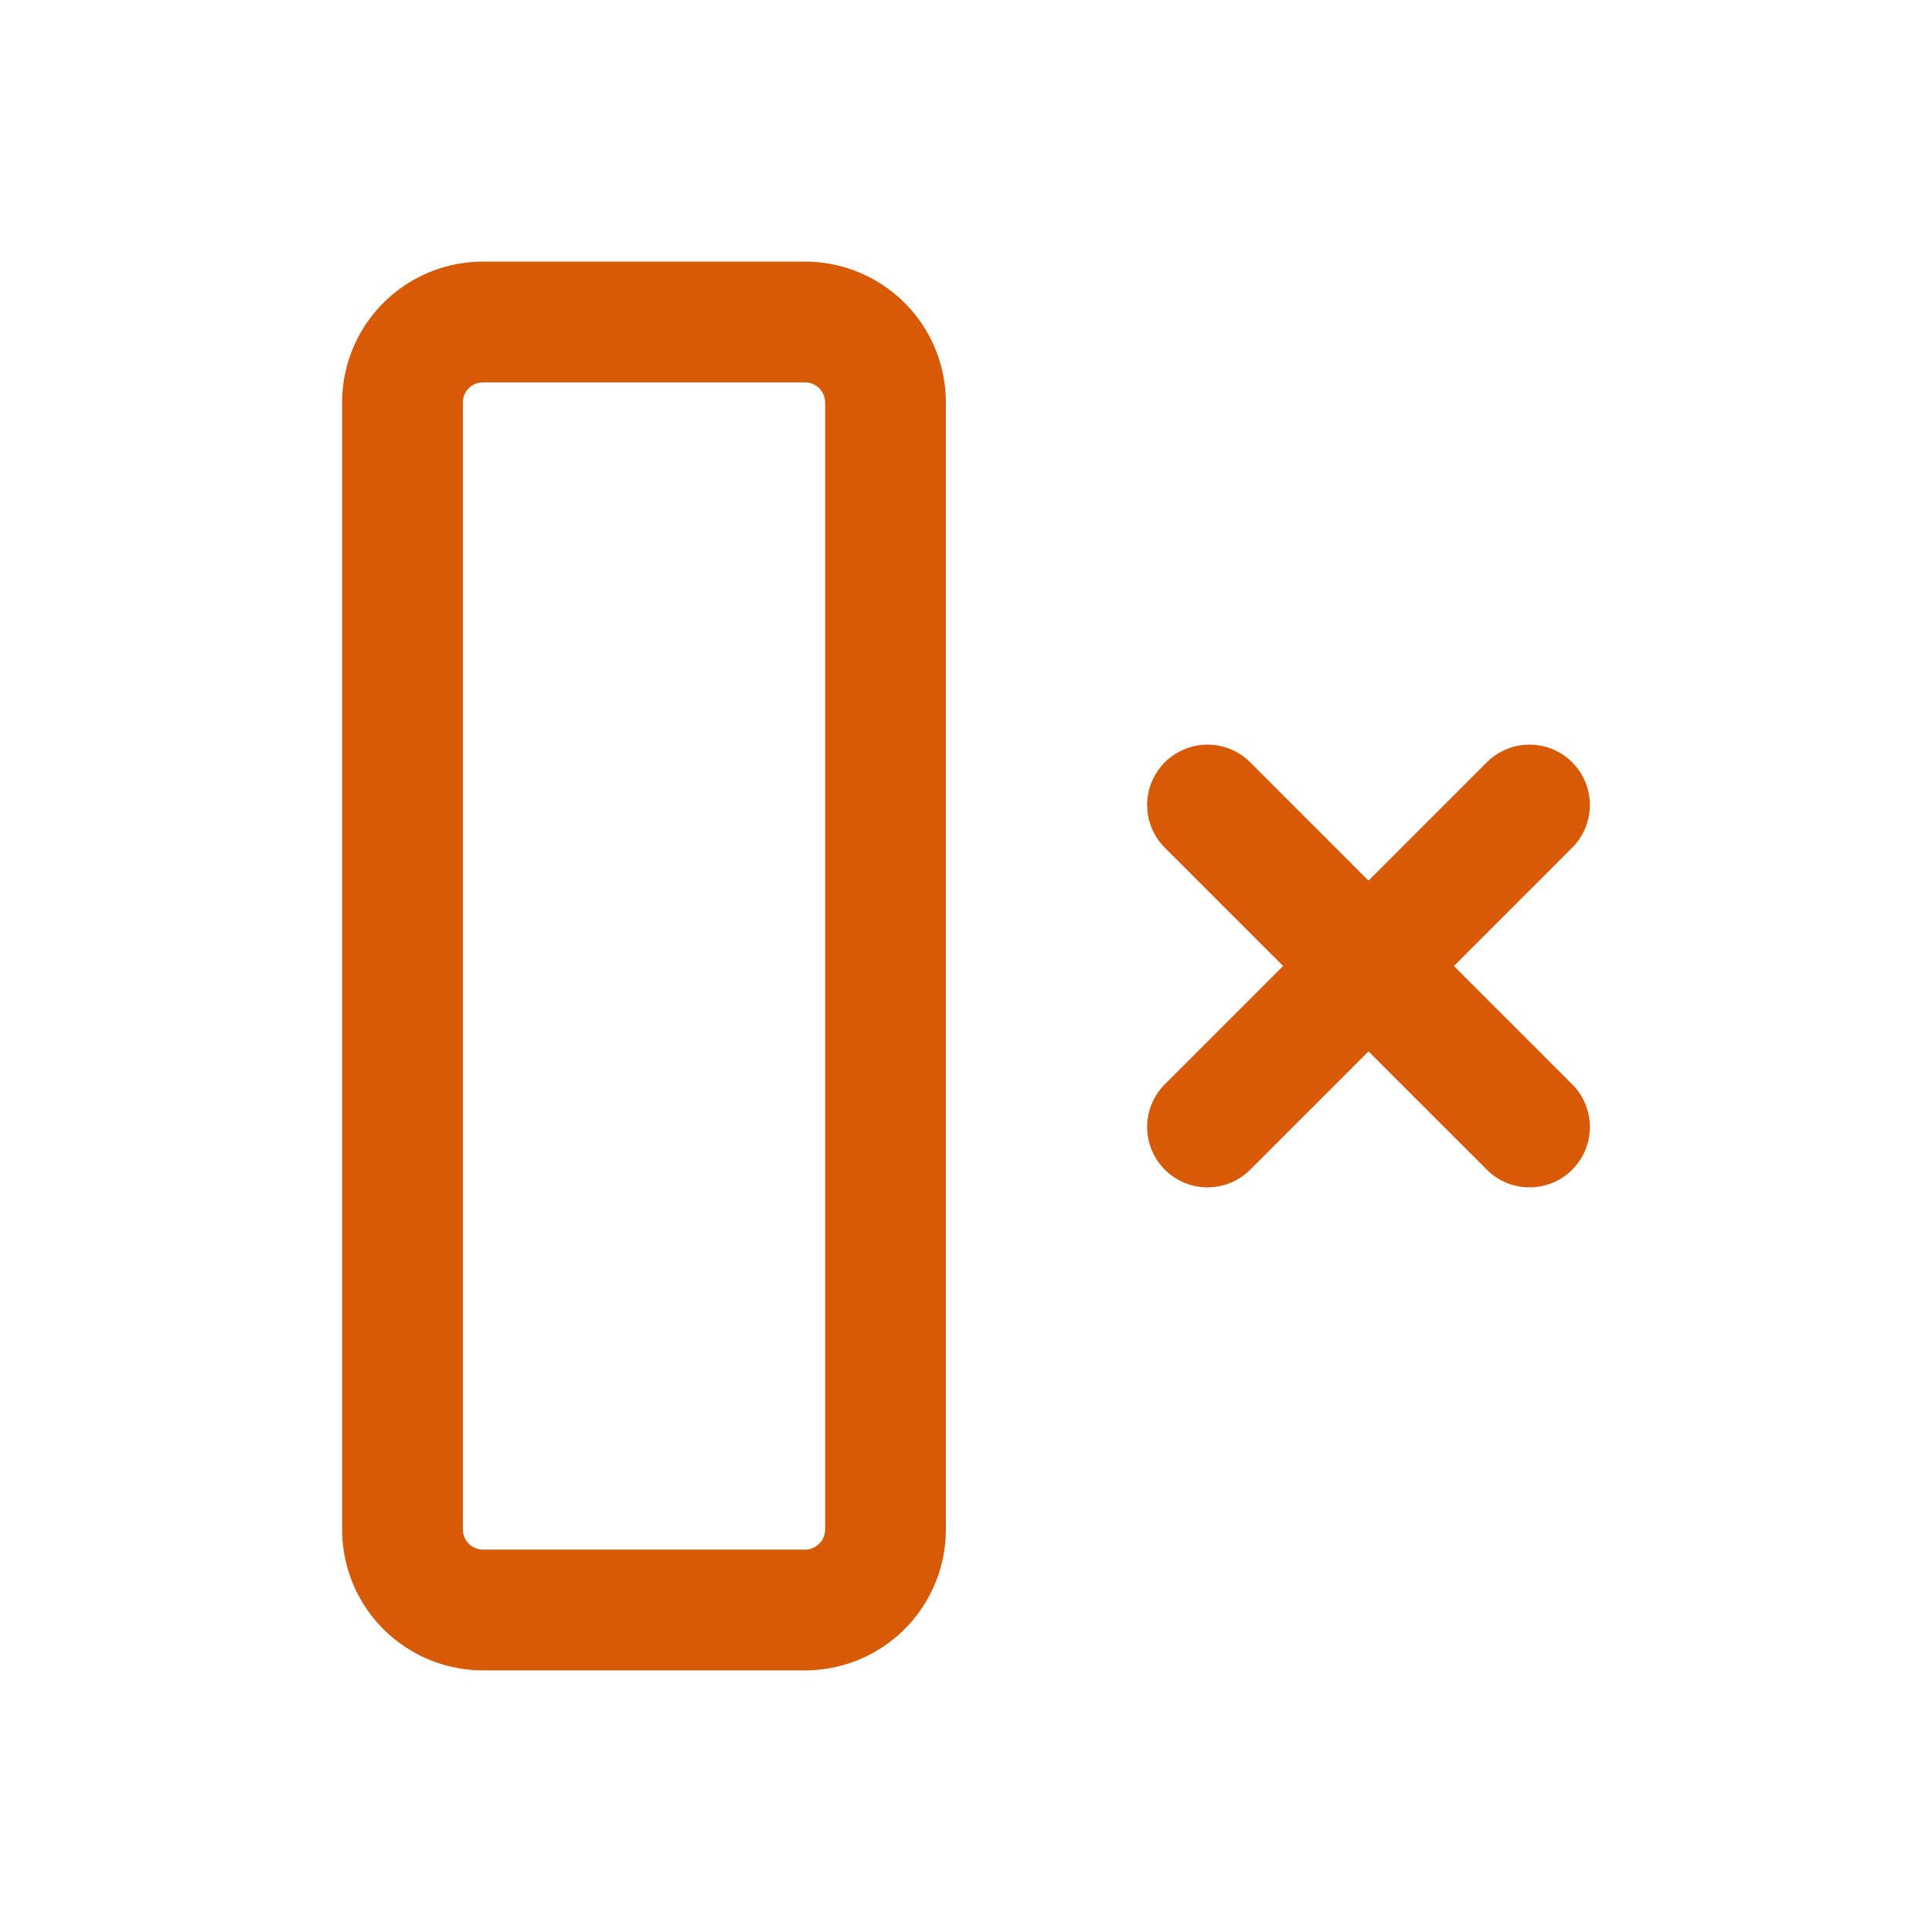 <svg xmlns="http://www.w3.org/2000/svg" class="icon icon-tabler icon-tabler-column-insert-right" width="32" height="32" viewBox="0 0 24 24" stroke-width="1.5" stroke="#d85a07" fill="none" stroke-linecap="round" stroke-linejoin="round">
  <path stroke="none" d="M0 0h24v24H0z" fill="none"/>
  <path d="M6 4h4a1 1 0 0 1 1 1v14a1 1 0 0 1 -1 1h-4a1 1 0 0 1 -1 -1v-14a1 1 0 0 1 1 -1z" />
  <line x1="15" y1="10" x2="19" y2="14" />
  <line x1="19" y1="10" x2="15" y2="14" />
</svg>